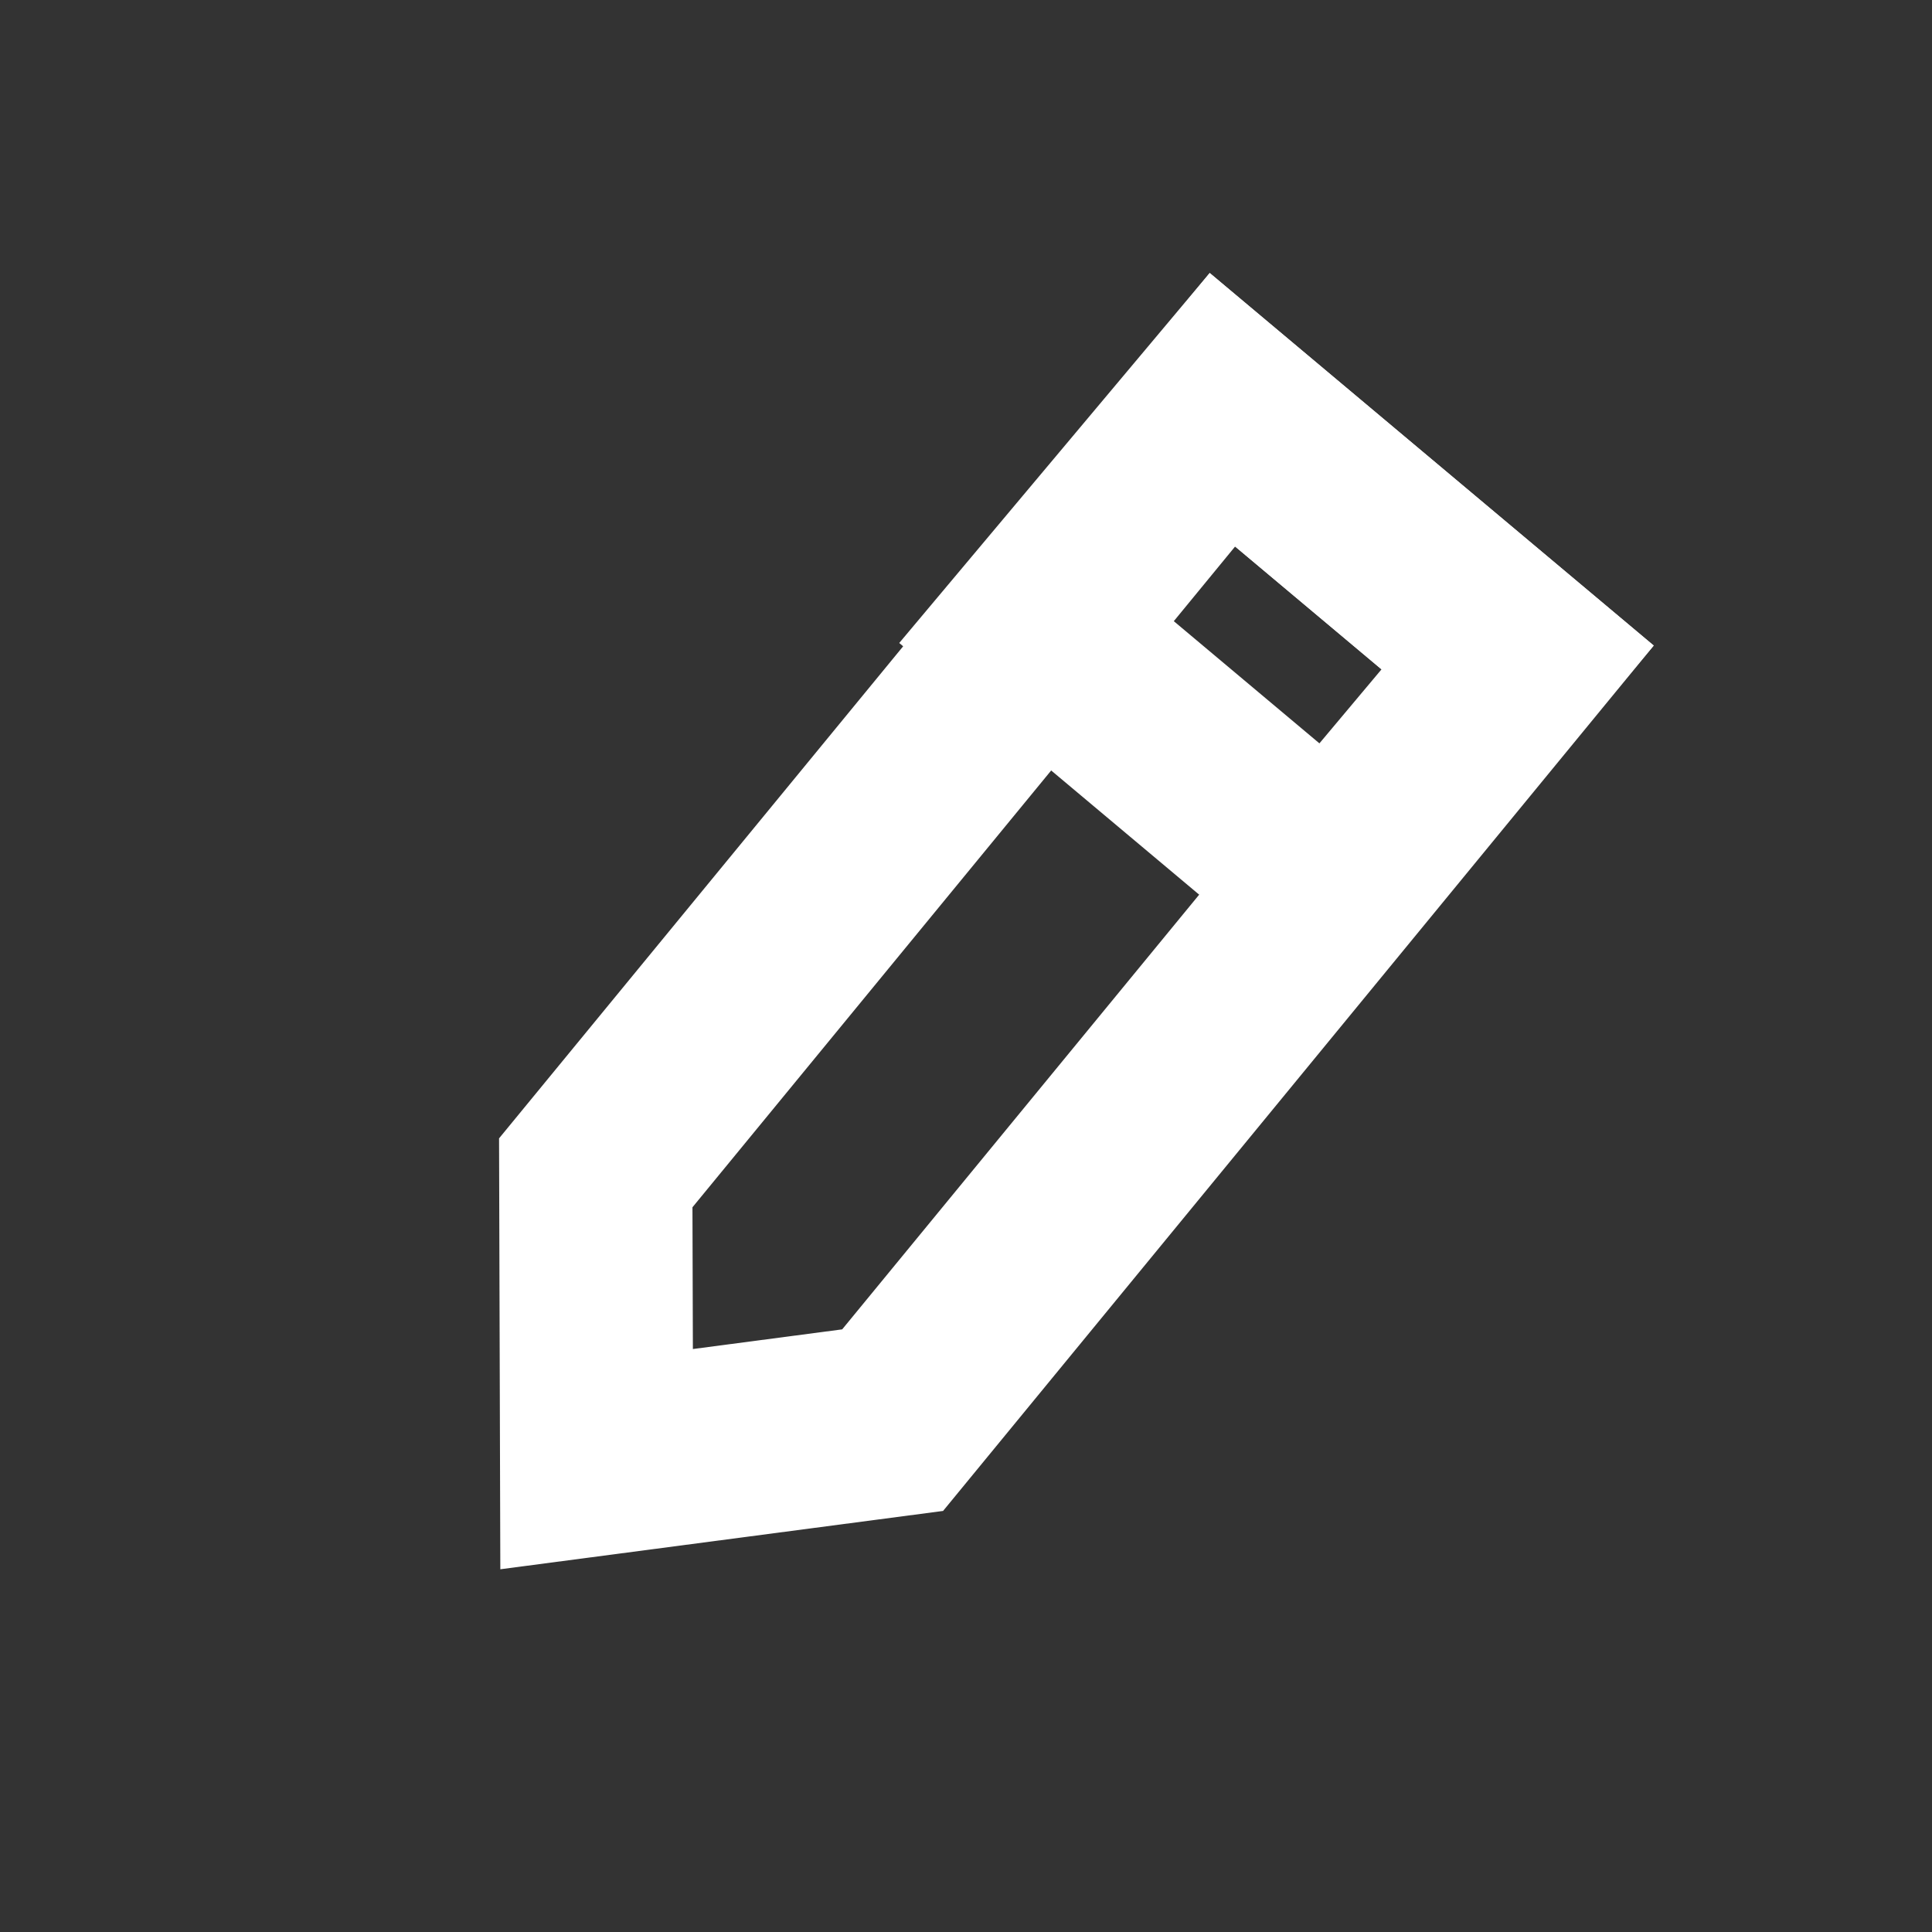 <?xml version="1.0" encoding="UTF-8"?>
<svg width="20px" height="20px" viewBox="0 0 20 20" version="1.1" xmlns="http://www.w3.org/2000/svg" xmlns:xlink="http://www.w3.org/1999/xlink">
    <rect x="0" y="0" width="20" height="20" fill="#333333" stroke="none"/>
    <!-- Generator: Sketch 59 (86127) - https://sketch.com -->
    <title>edit-icon</title>
    <desc>Created with Sketch.</desc>
    <g id="edit-icon" stroke="none" stroke-width="1" fill="none" fill-rule="evenodd">
        <g id="Group-50">
            <rect id="Rectangle" fill-opacity="0" fill="#D8D8D8" x="0" y="0" width="20" height="20"></rect>
            <g id="Group-16" transform="translate(10.383, 10.821) rotate(40) translate(-10.383, -10.821) translate(6.883, 3.321)" stroke="#FFFFFF" stroke-width="2">
                <path d="M1.011,1 L1.119,11.221 L3.031,13.486 L5.119,11.207 L5.011,1 L1.011,1 Z" id="Rectangle"></path>
                <path d="M1,1 L1,4 L5,4 L5,1 L1,1 Z" id="Rectangle-Copy-6"></path>
            </g>
        </g>
    </g>
</svg>